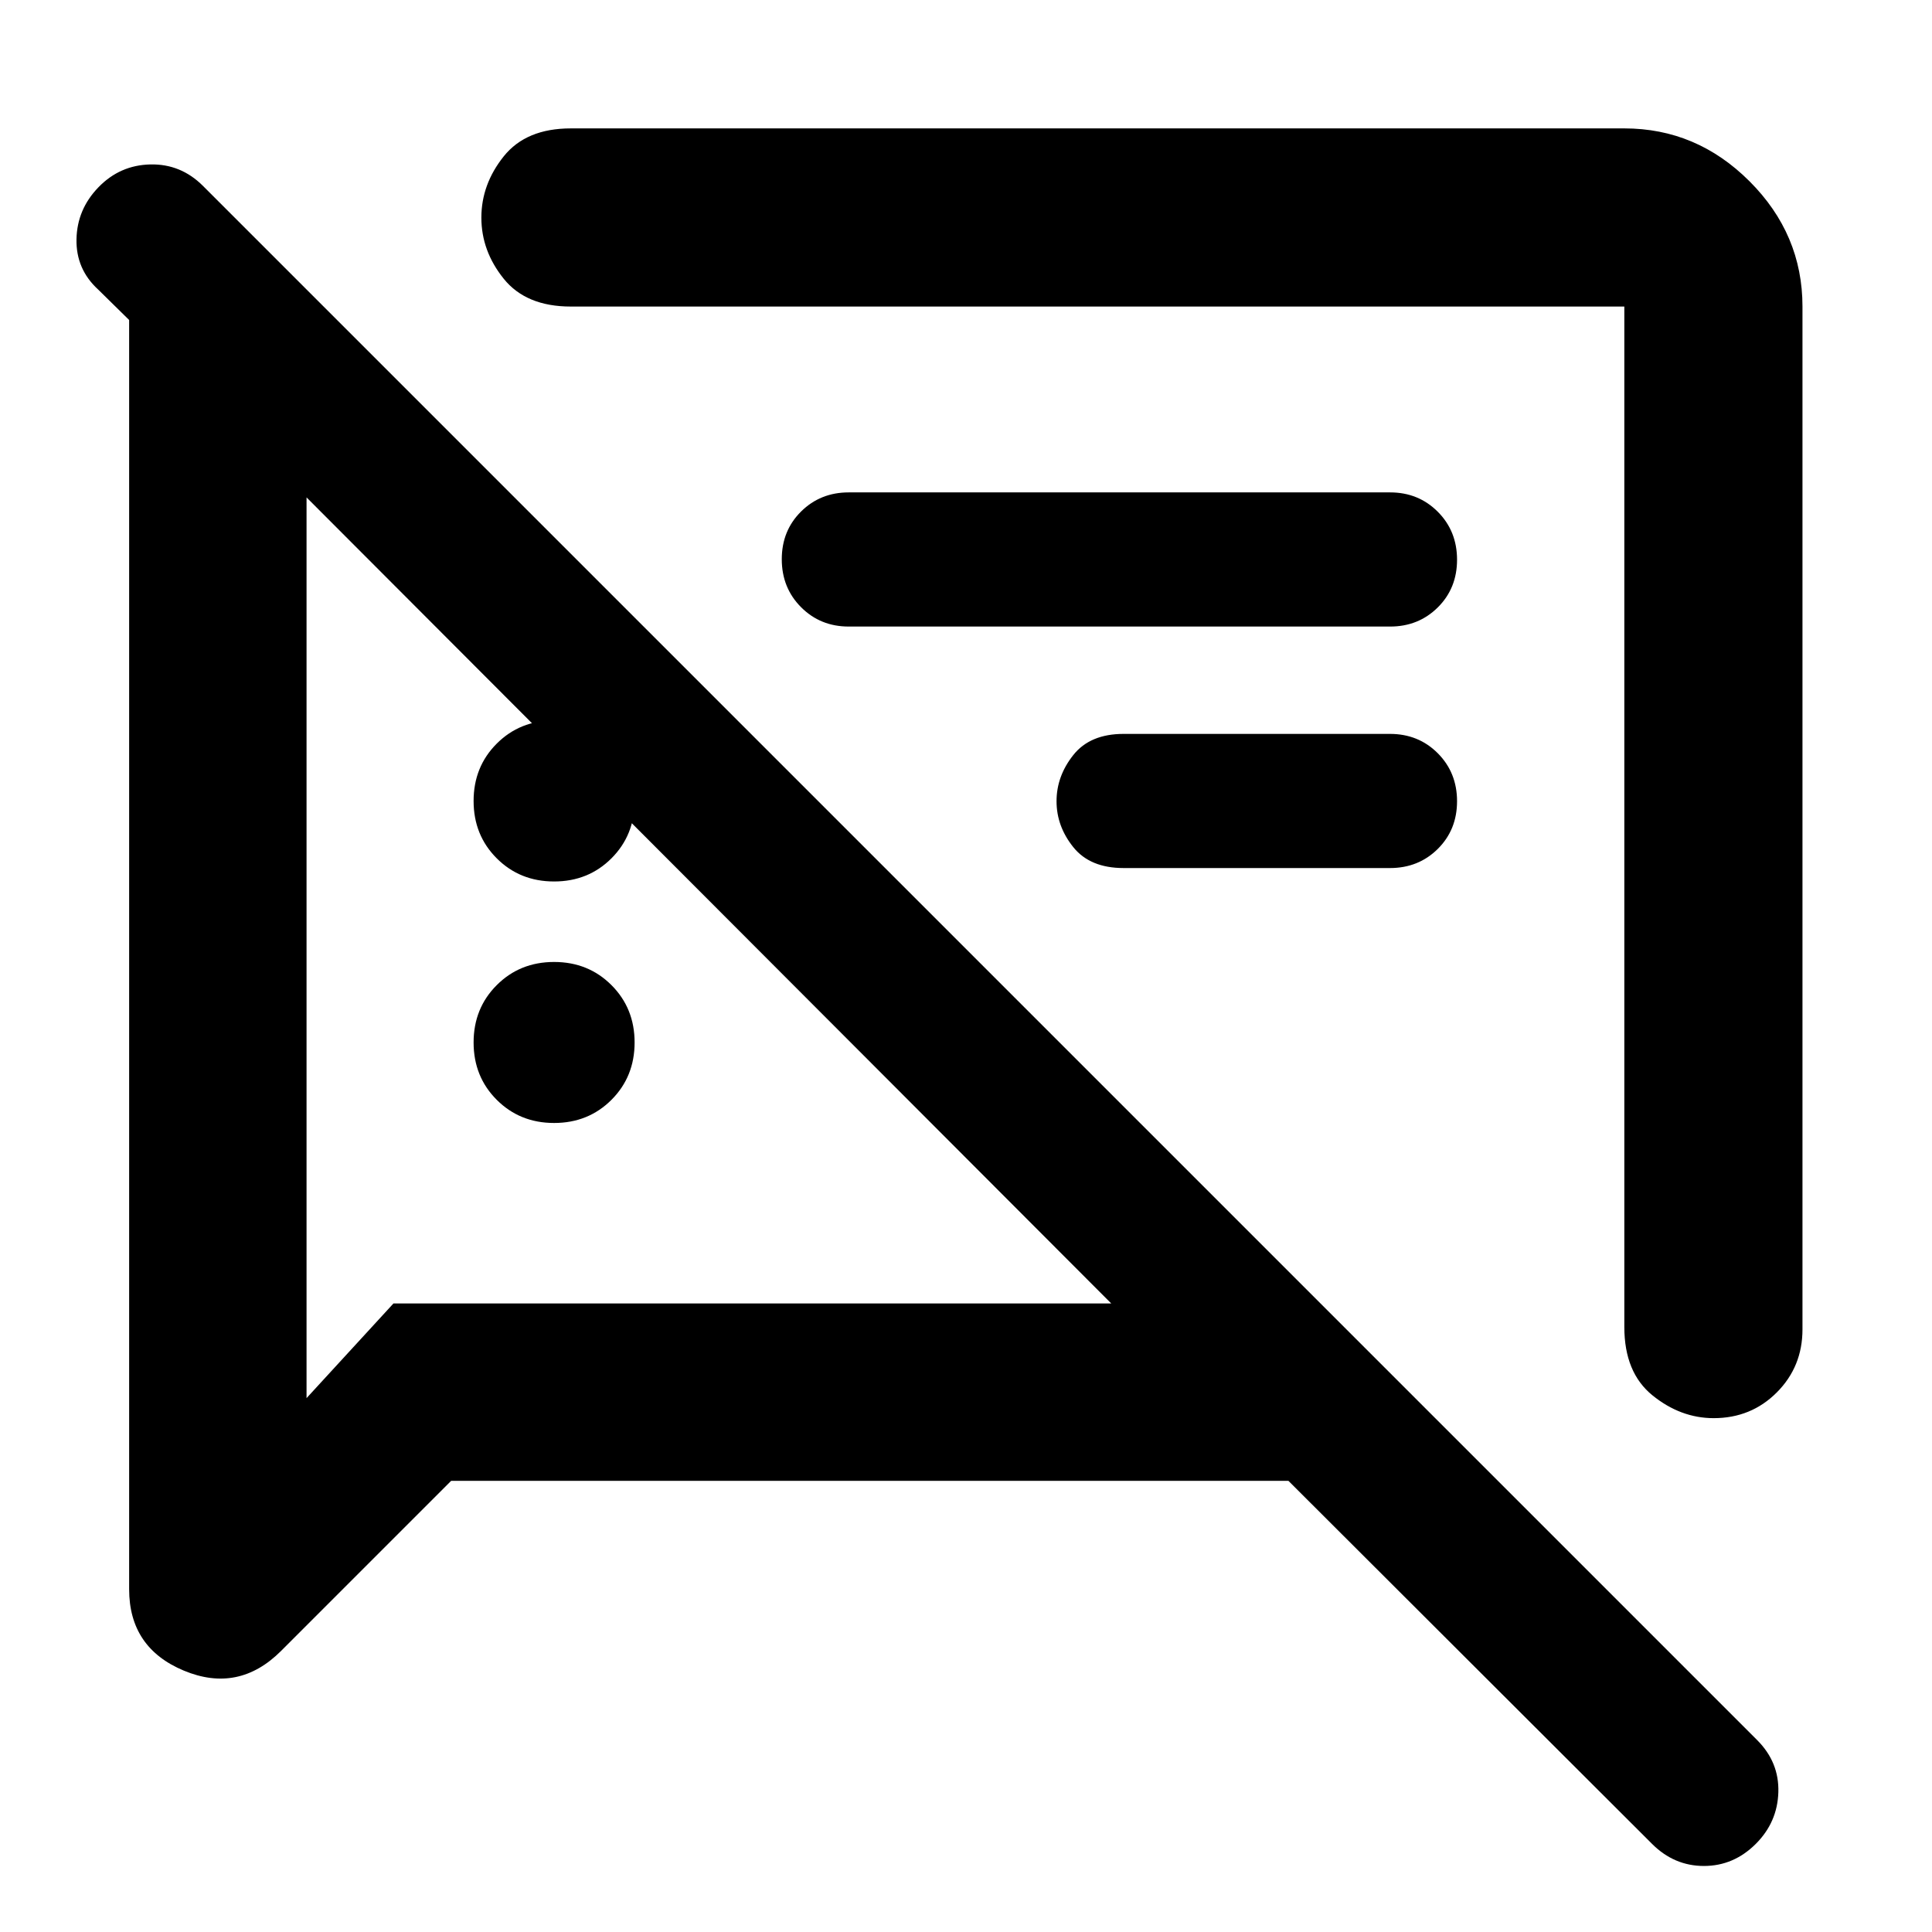 <svg xmlns="http://www.w3.org/2000/svg" height="40" viewBox="0 -960 960 960" width="40"><path d="M275.33-402q-17 0-28.5-11.5t-11.5-28.5q0-17 11.5-28.5t28.5-11.5q17 0 28.5 11.5t11.5 28.5q0 17-11.5 28.5t-28.5 11.5Zm620.31-405.68v508.27q0 18.5-12.75 31.29t-31.37 12.79q-16.43 0-30.42-11.33-13.98-11.33-13.98-33.98v-507.04H283.64q-22.23 0-33.34-13.81-11.11-13.8-11.11-30.37 0-16.56 11.11-30.45t33.34-13.89h523.48q35.92 0 62.22 26.29 26.3 26.3 26.3 62.23ZM690.67-528.67H558.32q-16.67 0-25-10.38-8.33-10.37-8.33-22.83 0-12.45 8.33-22.95t25-10.5h132.35q14.16 0 23.75 9.61 9.58 9.62 9.58 23.84 0 14.21-9.58 23.71-9.59 9.5-23.75 9.5Zm-466.5 304.5-84.49 84.49q-21.13 21.13-48.32 9.81-27.19-11.33-27.19-40.45v-630.67l-15.44-15.18q-11.01-10.1-10.72-24.96.28-14.86 10.93-25.84 10.65-10.99 25.78-11.32 15.13-.33 26.12 10.65L873.12-95.36q10.98 10.98 10.53 25.9-.45 14.91-11.18 25.65-11.01 11-25.8 11-14.8 0-25.79-10.99L640.22-224.17H224.17Zm312.4-313.25ZM275.33-522q-17 0-28.5-11.5t-11.5-28.5q0-17 11.5-28.5t28.5-11.5q17 0 28.5 11.5t11.5 28.5q0 17-11.5 28.5t-28.5 11.5Zm415.41-126.67H421.73q-14.1 0-23.68-9.61-9.59-9.62-9.59-23.84 0-14.21 9.59-23.71 9.58-9.5 23.68-9.5h269.01q14.09 0 23.68 9.61 9.58 9.62 9.58 23.84 0 14.21-9.58 23.71-9.59 9.5-23.68 9.5ZM352.25-512.91ZM152.32-712.84v447.56l43.19-47.04h356.66L152.32-712.84Z"/></svg>